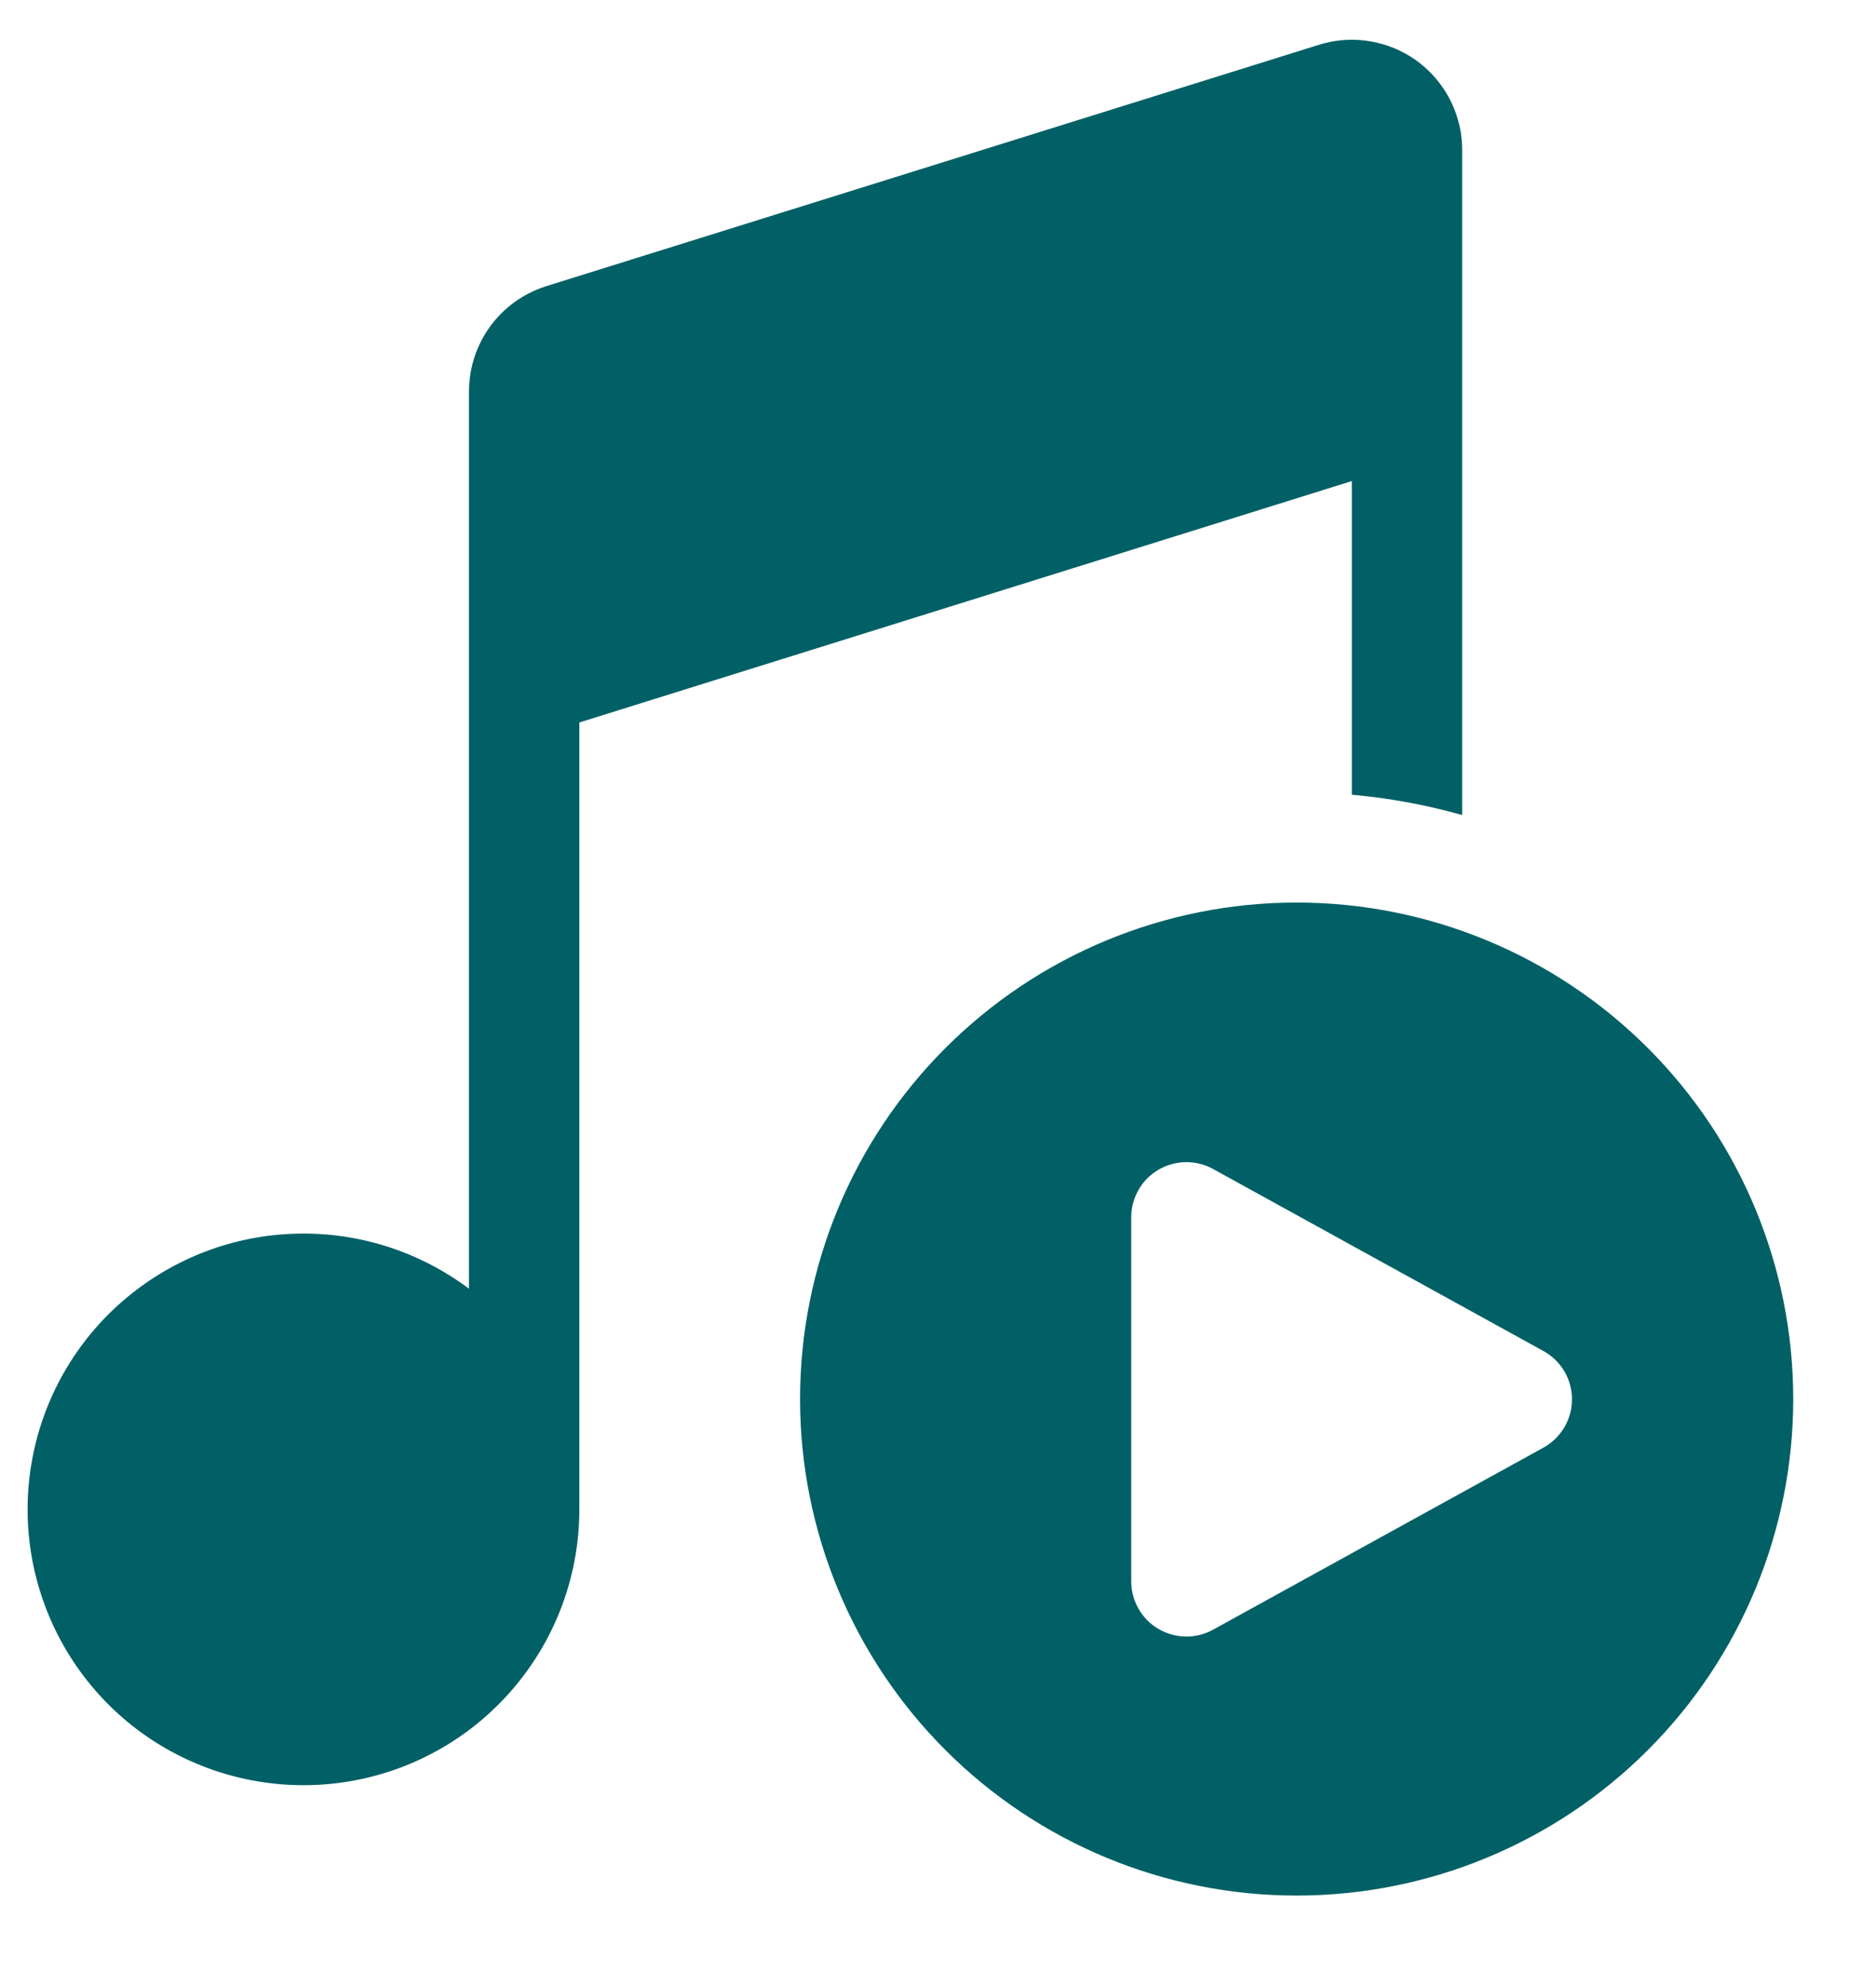<svg width="17" height="18" viewBox="0 0 17 18" fill="none" xmlns="http://www.w3.org/2000/svg">
<path id="Vector" d="M13.237 1.196C13.213 1.055 13.16 0.921 13.08 0.802C13 0.683 12.896 0.583 12.774 0.508C12.653 0.434 12.516 0.386 12.374 0.368C12.232 0.35 12.088 0.363 11.952 0.406L4.952 2.593C4.748 2.657 4.571 2.783 4.444 2.955C4.318 3.127 4.25 3.335 4.25 3.548V11.68C3.799 11.342 3.248 11.166 2.685 11.181C2.122 11.195 1.581 11.4 1.148 11.761C0.716 12.121 0.418 12.618 0.303 13.169C0.188 13.72 0.262 14.294 0.514 14.798C0.766 15.302 1.18 15.706 1.69 15.944C2.201 16.183 2.776 16.242 3.324 16.113C3.872 15.984 4.361 15.673 4.71 15.231C5.06 14.79 5.25 14.243 5.25 13.68V6.548L12.25 4.36V7.203C12.593 7.233 12.928 7.296 13.25 7.387V1.36C13.25 1.304 13.245 1.25 13.237 1.196ZM16.25 12.68C16.25 13.873 15.776 15.018 14.932 15.862C14.088 16.706 12.944 17.18 11.75 17.18C10.556 17.18 9.412 16.706 8.568 15.862C7.724 15.018 7.25 13.873 7.25 12.68C7.25 11.486 7.724 10.342 8.568 9.498C9.412 8.654 10.556 8.18 11.75 8.18C12.944 8.18 14.088 8.654 14.932 9.498C15.776 10.342 16.25 11.486 16.25 12.68ZM13.987 12.245L10.993 10.595C10.917 10.553 10.831 10.531 10.744 10.533C10.657 10.534 10.572 10.558 10.497 10.602C10.422 10.646 10.36 10.709 10.317 10.784C10.274 10.86 10.251 10.945 10.251 11.032V14.332C10.251 14.419 10.274 14.505 10.317 14.58C10.36 14.656 10.422 14.719 10.497 14.763C10.572 14.807 10.657 14.831 10.744 14.832C10.831 14.834 10.917 14.812 10.993 14.77L13.987 13.12C14.065 13.077 14.13 13.013 14.176 12.936C14.221 12.86 14.245 12.772 14.245 12.682C14.245 12.593 14.221 12.505 14.176 12.428C14.13 12.352 14.065 12.288 13.987 12.245Z" fill="#016066"/>
</svg>
